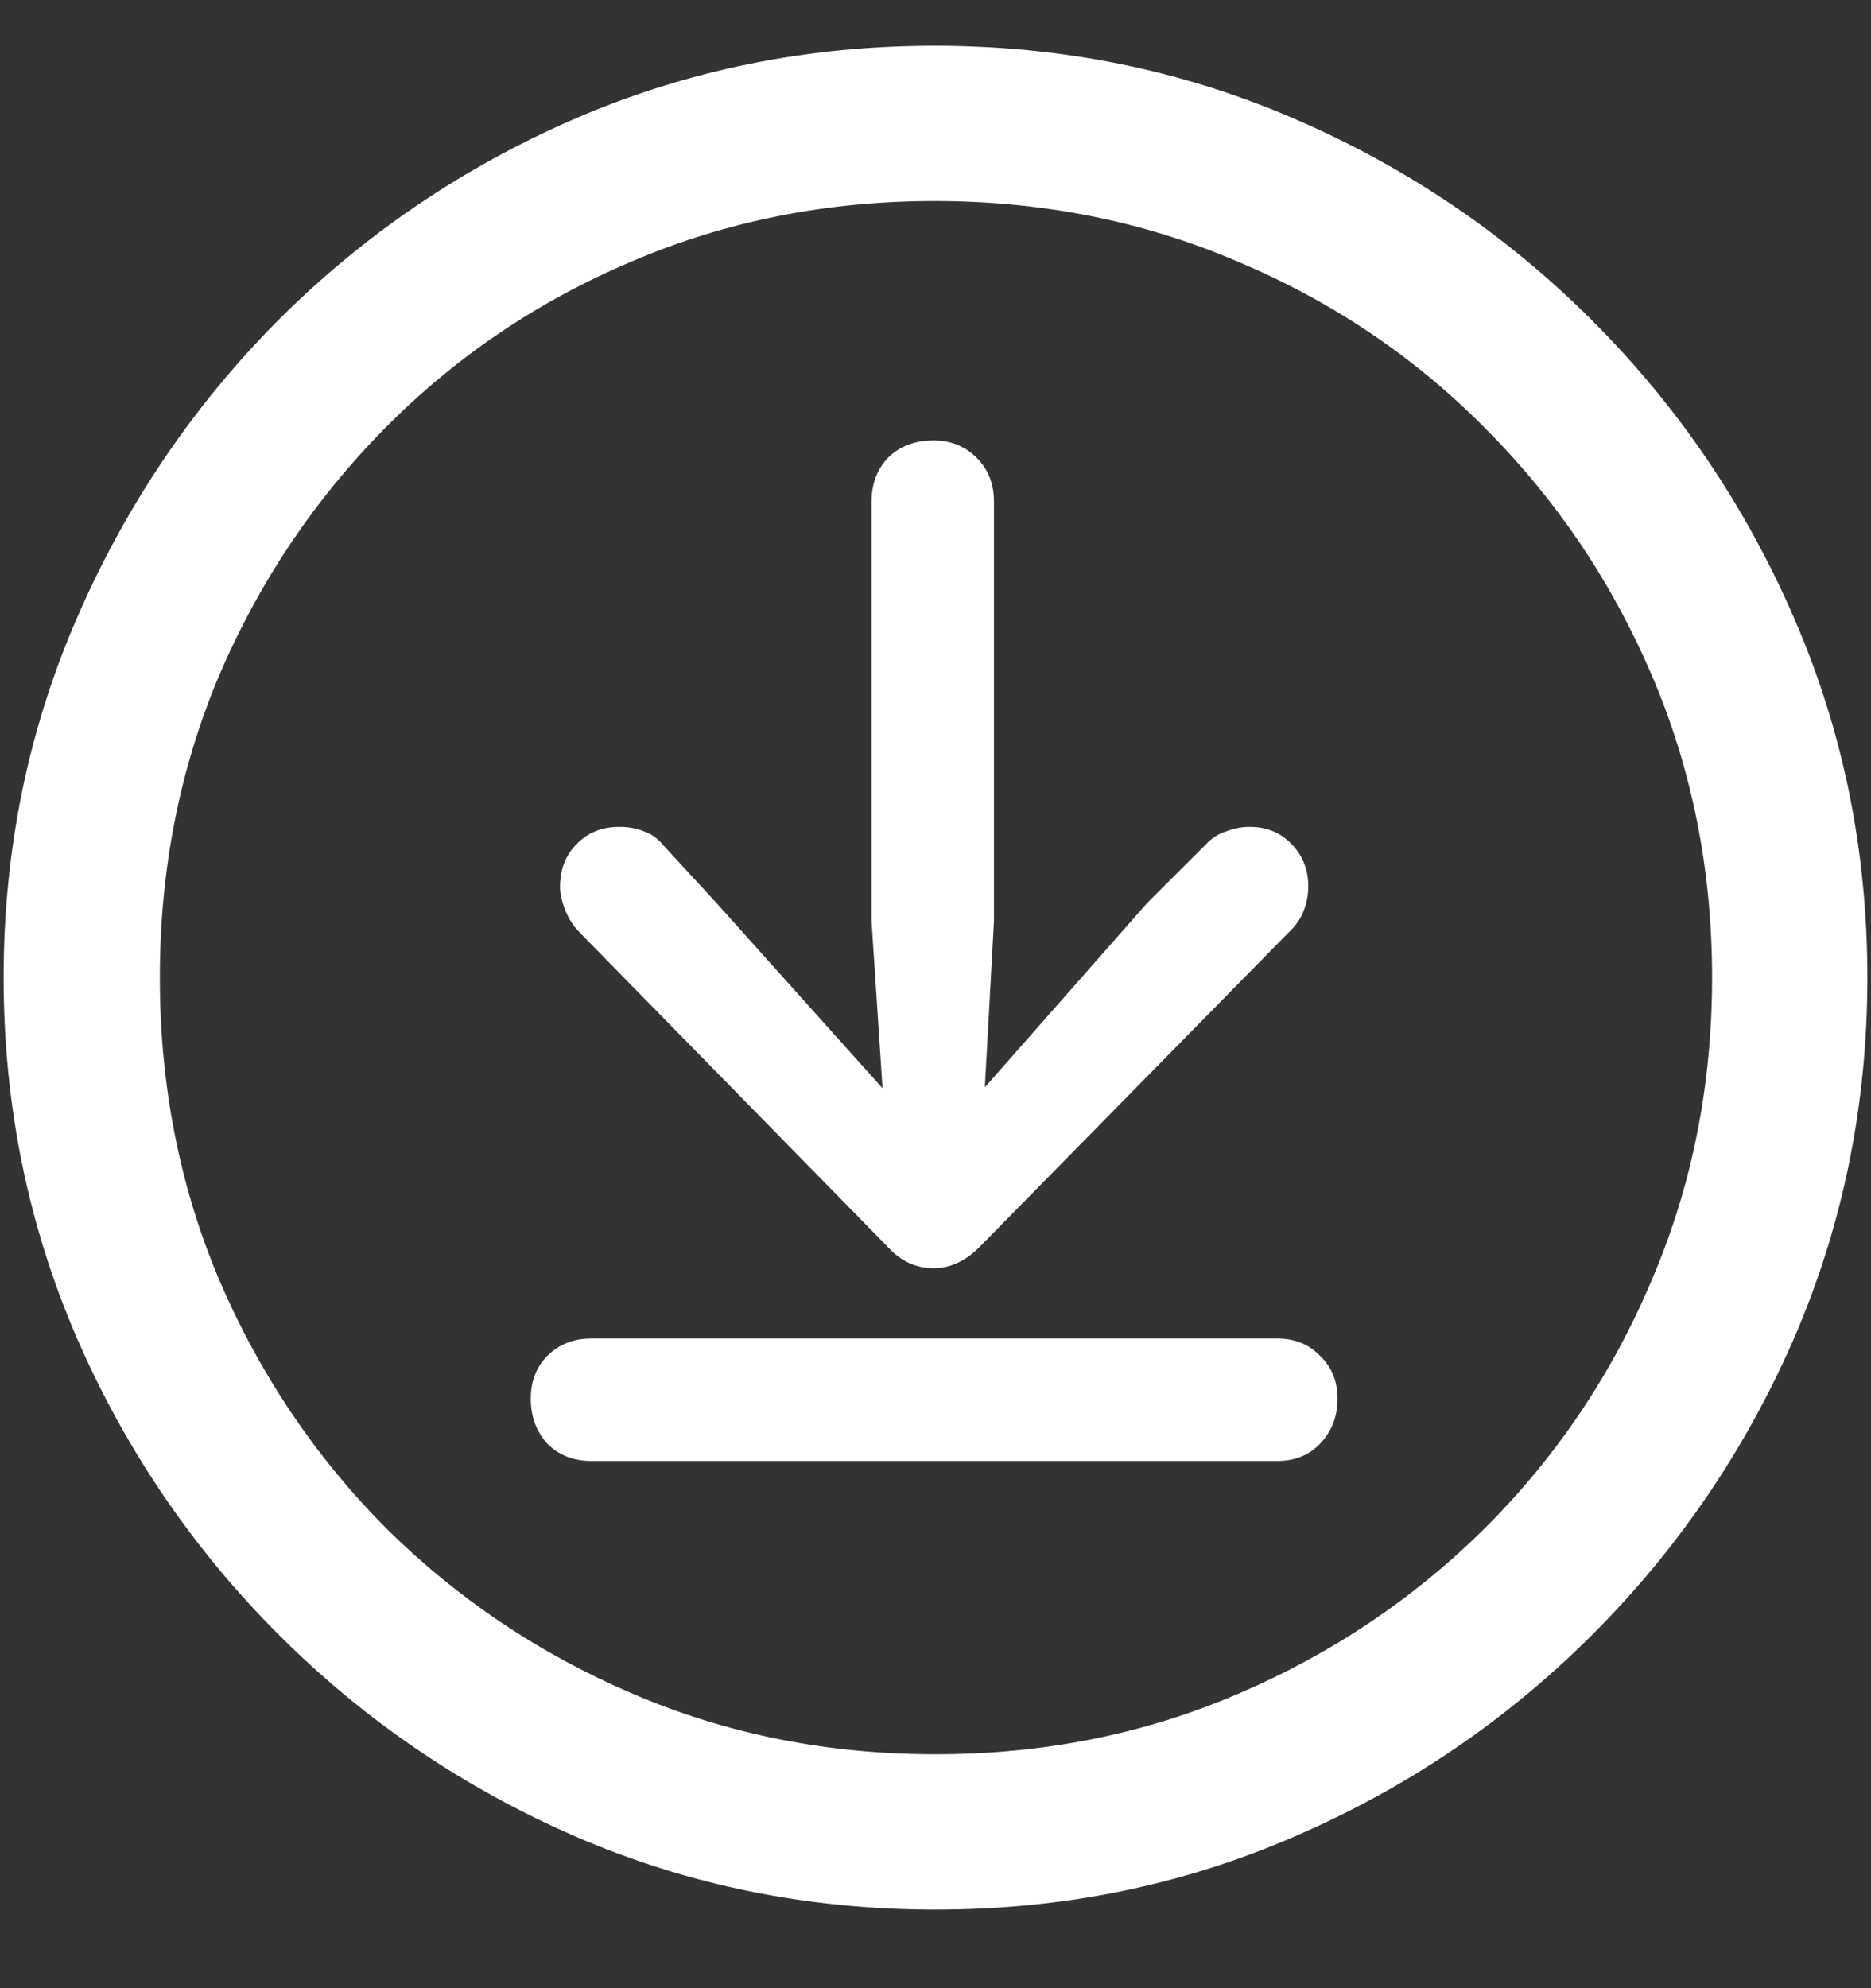 <svg width="16" height="17" viewBox="0 0 16 17" fill="none" xmlns="http://www.w3.org/2000/svg">
<rect x="0" y="0" width="16" height="17" fill="#333333" stroke="none"/>
<path d="M8 16.328C9.089 16.328 10.112 16.12 11.07 15.703C12.034 15.287 12.883 14.711 13.617 13.977C14.352 13.242 14.927 12.396 15.344 11.438C15.76 10.474 15.969 9.448 15.969 8.359C15.969 7.271 15.76 6.247 15.344 5.289C14.927 4.326 14.352 3.477 13.617 2.742C12.883 2.008 12.034 1.432 11.07 1.016C10.107 0.599 9.081 0.391 7.992 0.391C6.904 0.391 5.878 0.599 4.914 1.016C3.956 1.432 3.109 2.008 2.375 2.742C1.646 3.477 1.073 4.326 0.656 5.289C0.24 6.247 0.031 7.271 0.031 8.359C0.031 9.448 0.24 10.474 0.656 11.438C1.073 12.396 1.648 13.242 2.383 13.977C3.117 14.711 3.964 15.287 4.922 15.703C5.885 16.12 6.911 16.328 8 16.328ZM8 15C7.078 15 6.216 14.828 5.414 14.484C4.612 14.141 3.906 13.667 3.297 13.062C2.693 12.453 2.219 11.747 1.875 10.945C1.536 10.143 1.367 9.281 1.367 8.359C1.367 7.438 1.536 6.576 1.875 5.773C2.219 4.971 2.693 4.266 3.297 3.656C3.901 3.047 4.604 2.573 5.406 2.234C6.208 1.891 7.07 1.719 7.992 1.719C8.914 1.719 9.776 1.891 10.578 2.234C11.385 2.573 12.091 3.047 12.695 3.656C13.305 4.266 13.781 4.971 14.125 5.773C14.469 6.576 14.641 7.438 14.641 8.359C14.641 9.281 14.469 10.143 14.125 10.945C13.787 11.747 13.312 12.453 12.703 13.062C12.094 13.667 11.388 14.141 10.586 14.484C9.784 14.828 8.922 15 8 15ZM7.984 10.844C8.125 10.844 8.255 10.784 8.375 10.664L11.016 7.977C11.078 7.919 11.122 7.857 11.148 7.789C11.175 7.721 11.188 7.651 11.188 7.578C11.188 7.438 11.141 7.318 11.047 7.219C10.953 7.12 10.833 7.07 10.688 7.07C10.62 7.07 10.552 7.083 10.484 7.109C10.417 7.13 10.357 7.169 10.305 7.227L9.812 7.719L8.422 9.297L8.5 7.875V4.289C8.5 4.138 8.451 4.013 8.352 3.914C8.253 3.815 8.13 3.766 7.984 3.766C7.823 3.766 7.693 3.815 7.594 3.914C7.5 4.013 7.453 4.138 7.453 4.289V7.875L7.547 9.305L6.125 7.719L5.672 7.227C5.625 7.169 5.57 7.13 5.508 7.109C5.445 7.083 5.375 7.07 5.297 7.07C5.146 7.07 5.023 7.12 4.93 7.219C4.836 7.312 4.789 7.435 4.789 7.586C4.789 7.643 4.805 7.711 4.836 7.789C4.867 7.862 4.906 7.922 4.953 7.969L7.594 10.664C7.703 10.784 7.833 10.844 7.984 10.844ZM5.055 12.492H10.922C11.073 12.492 11.195 12.443 11.289 12.344C11.388 12.24 11.438 12.112 11.438 11.961C11.438 11.81 11.388 11.688 11.289 11.594C11.195 11.495 11.073 11.445 10.922 11.445H5.055C4.904 11.445 4.779 11.495 4.68 11.594C4.586 11.688 4.539 11.81 4.539 11.961C4.539 12.112 4.586 12.24 4.68 12.344C4.779 12.443 4.904 12.492 5.055 12.492Z" fill="white"/>
</svg>
